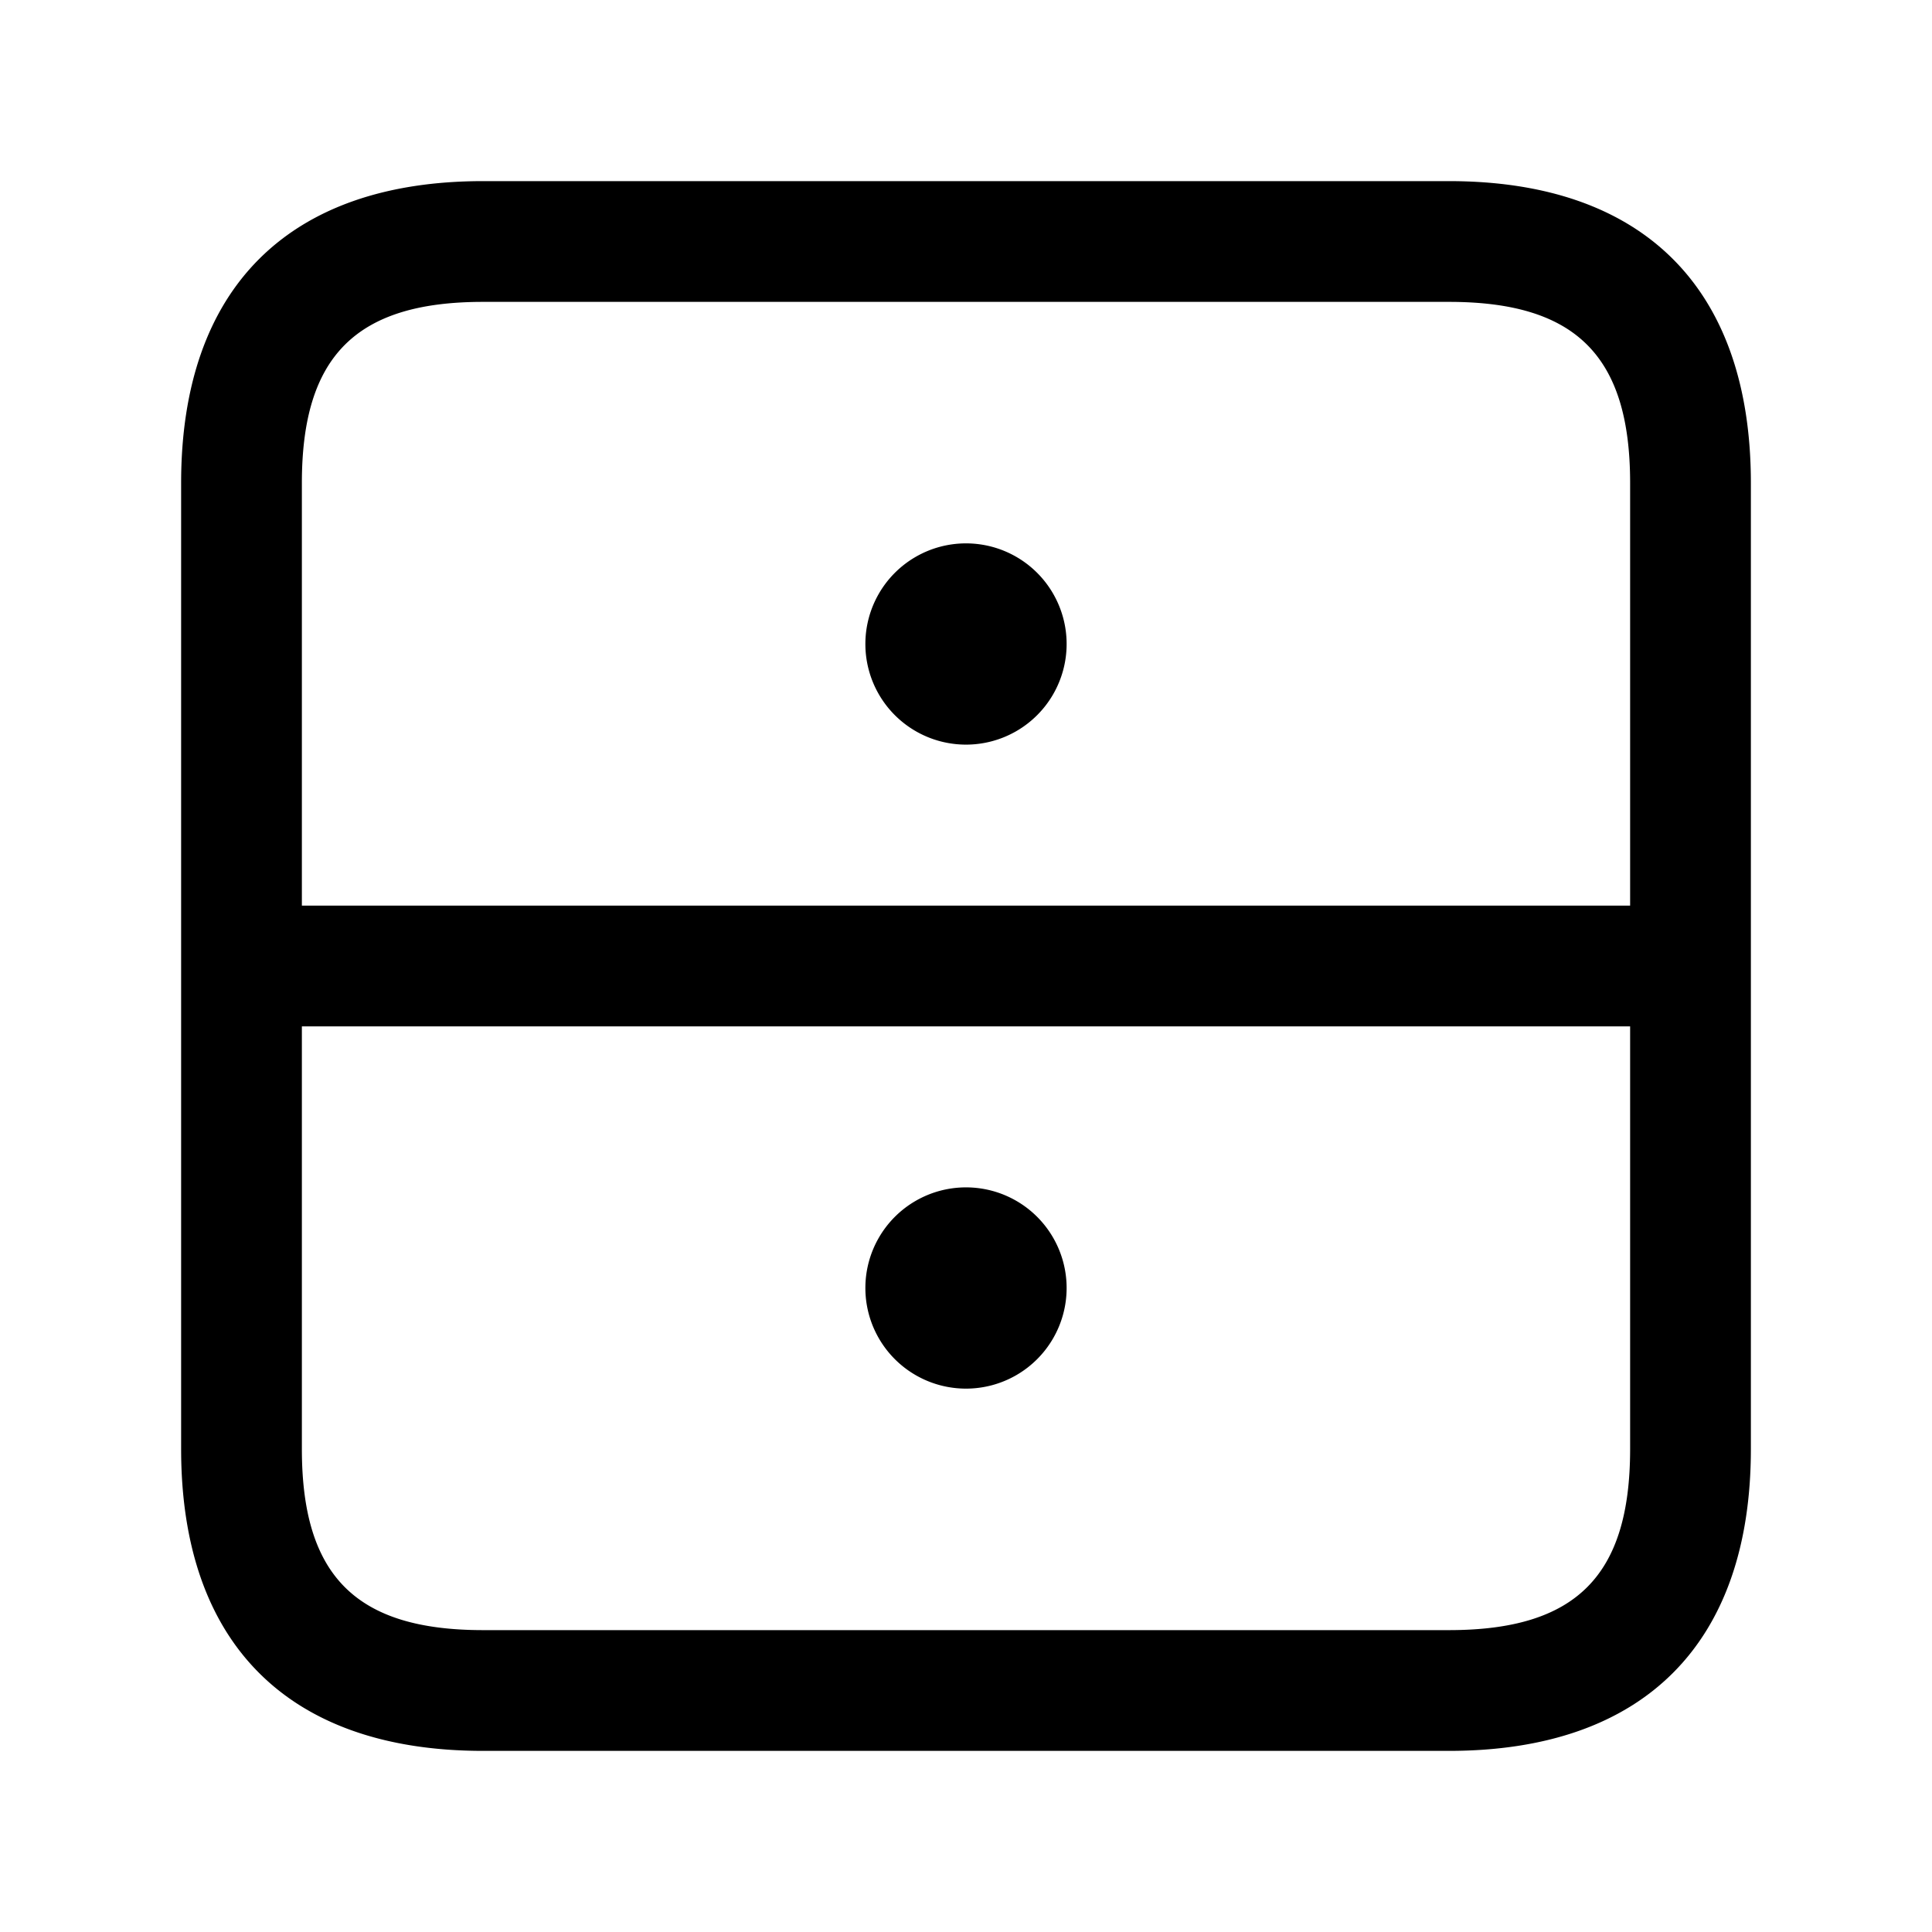 <svg xmlns="http://www.w3.org/2000/svg" width="24" height="24" fill="none"><path fill="currentColor" d="M18 2.25H6C3.582 2.25 2.25 3.582 2.25 6v12c0 2.418 1.332 3.75 3.75 3.75h12c2.418 0 3.75-1.332 3.75-3.75V6c0-2.418-1.332-3.75-3.75-3.75M6 3.75h12c1.577 0 2.25.673 2.25 2.25v5.25H3.75V6c0-1.577.673-2.25 2.25-2.25m12 16.5H6c-1.577 0-2.25-.673-2.25-2.25v-5.25h16.5V18c0 1.577-.673 2.25-2.25 2.25M10.75 8a1.25 1.25 0 1 1 2.5 0 1.25 1.25 0 0 1-2.5 0m2.5 8a1.25 1.25 0 1 1-2.5 0 1.25 1.25 0 0 1 2.5 0"/></svg>